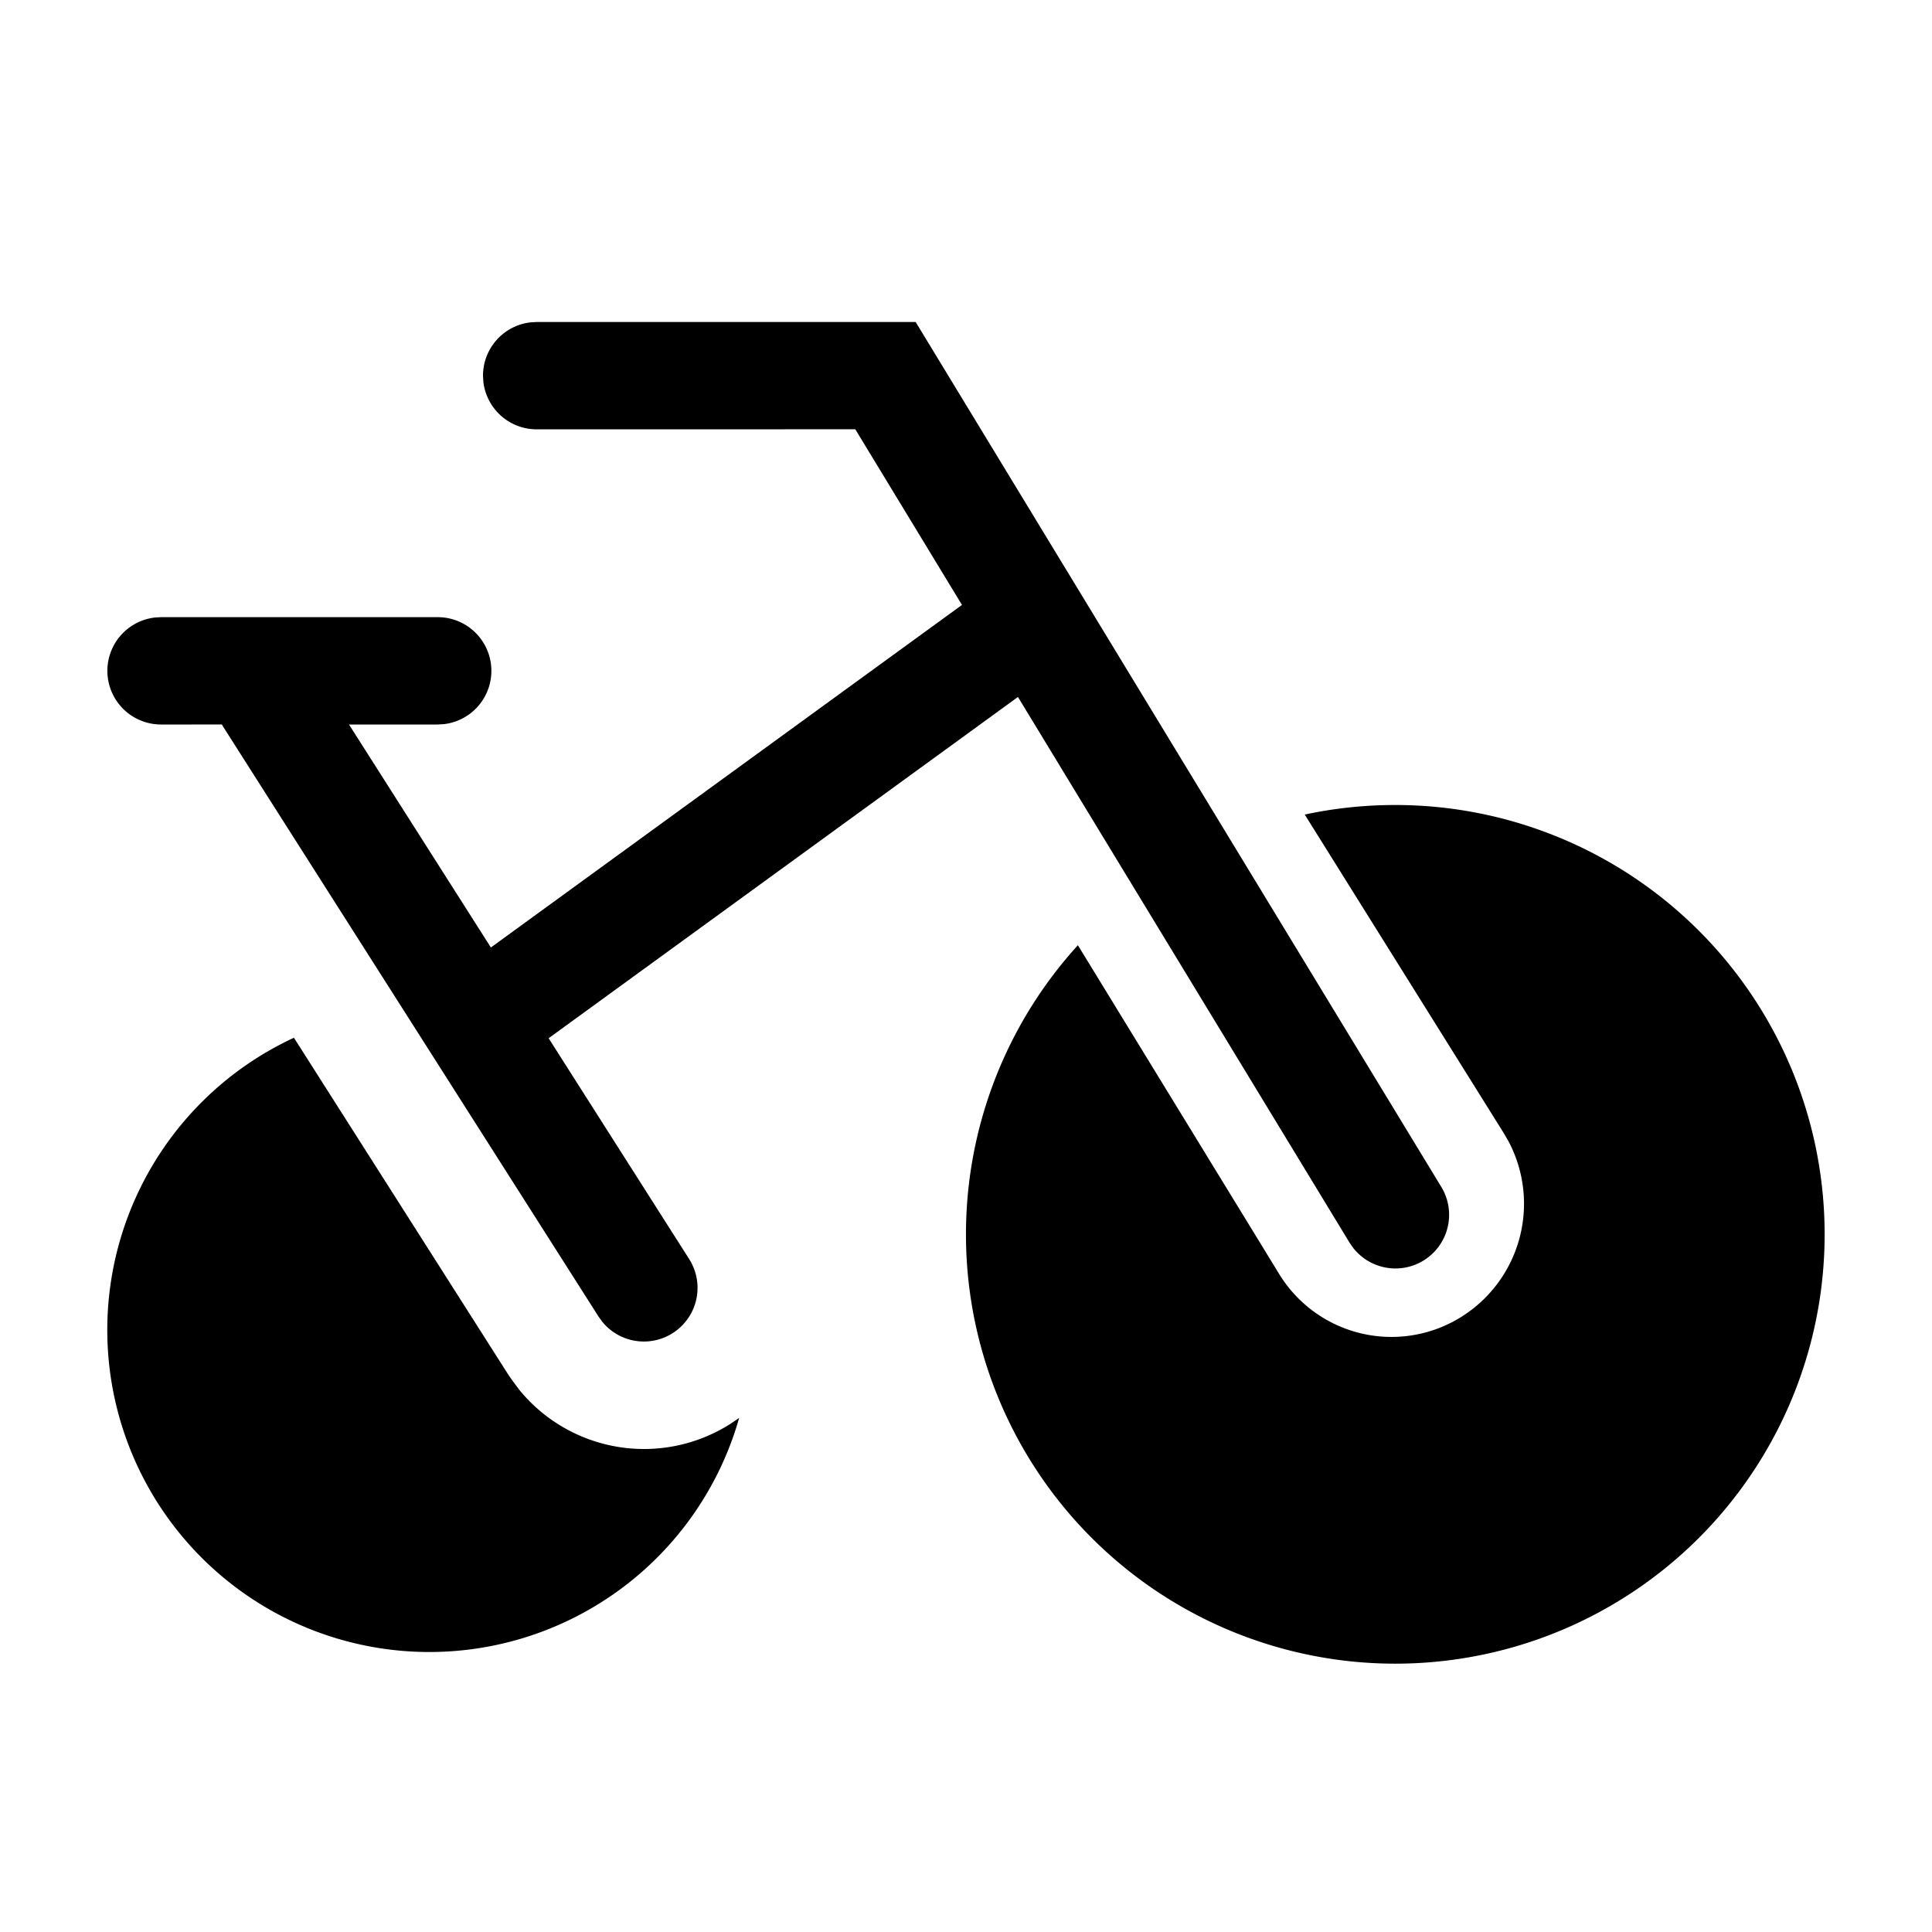 <?xml version="1.0" standalone="no"?><!DOCTYPE svg PUBLIC "-//W3C//DTD SVG 1.1//EN" "http://www.w3.org/Graphics/SVG/1.1/DTD/svg11.dtd"><svg t="1623120826028" class="icon" viewBox="0 0 1024 1024" version="1.1" xmlns="http://www.w3.org/2000/svg" p-id="81883" xmlns:xlink="http://www.w3.org/1999/xlink" width="24" height="24"><defs><style type="text/css"></style></defs><path d="M739.556 426.667a227.556 227.556 0 1 1-168.249 74.325l107.093 174.933a69.803 69.803 0 0 0 96.228 21.988 70.741 70.741 0 0 0 24.804-93.212l-2.446-4.181-105.444-168.789A228.437 228.437 0 0 1 739.556 426.667zM155.79 550.03l113.55 178.46 1.849 2.702 3.954 5.319a85.333 85.333 0 0 0 112.014 18.148l4.608-3.129a170.695 170.695 0 1 1-235.975-201.5zM485.319 170.667l278.556 458.354a28.444 28.444 0 0 1-46.734 32.284l-1.906-2.759-175.701-289.138-248.747 180.878 74.524 117.106a28.444 28.444 0 0 1-46.023 33.252l-1.963-2.702-199.111-312.889-0.569-1.052H85.333a28.444 28.444 0 0 1-3.328-56.69L85.333 327.111h146.688a28.444 28.444 0 0 1 3.328 56.69l-3.328 0.199H184.974l75.207 118.187 249.685-181.561-56.548-93.099L284.444 227.556a28.444 28.444 0 0 1-28.245-25.116L256 199.111a28.444 28.444 0 0 1 25.116-28.245L284.444 170.667h200.875z" p-id="81884"></path></svg>